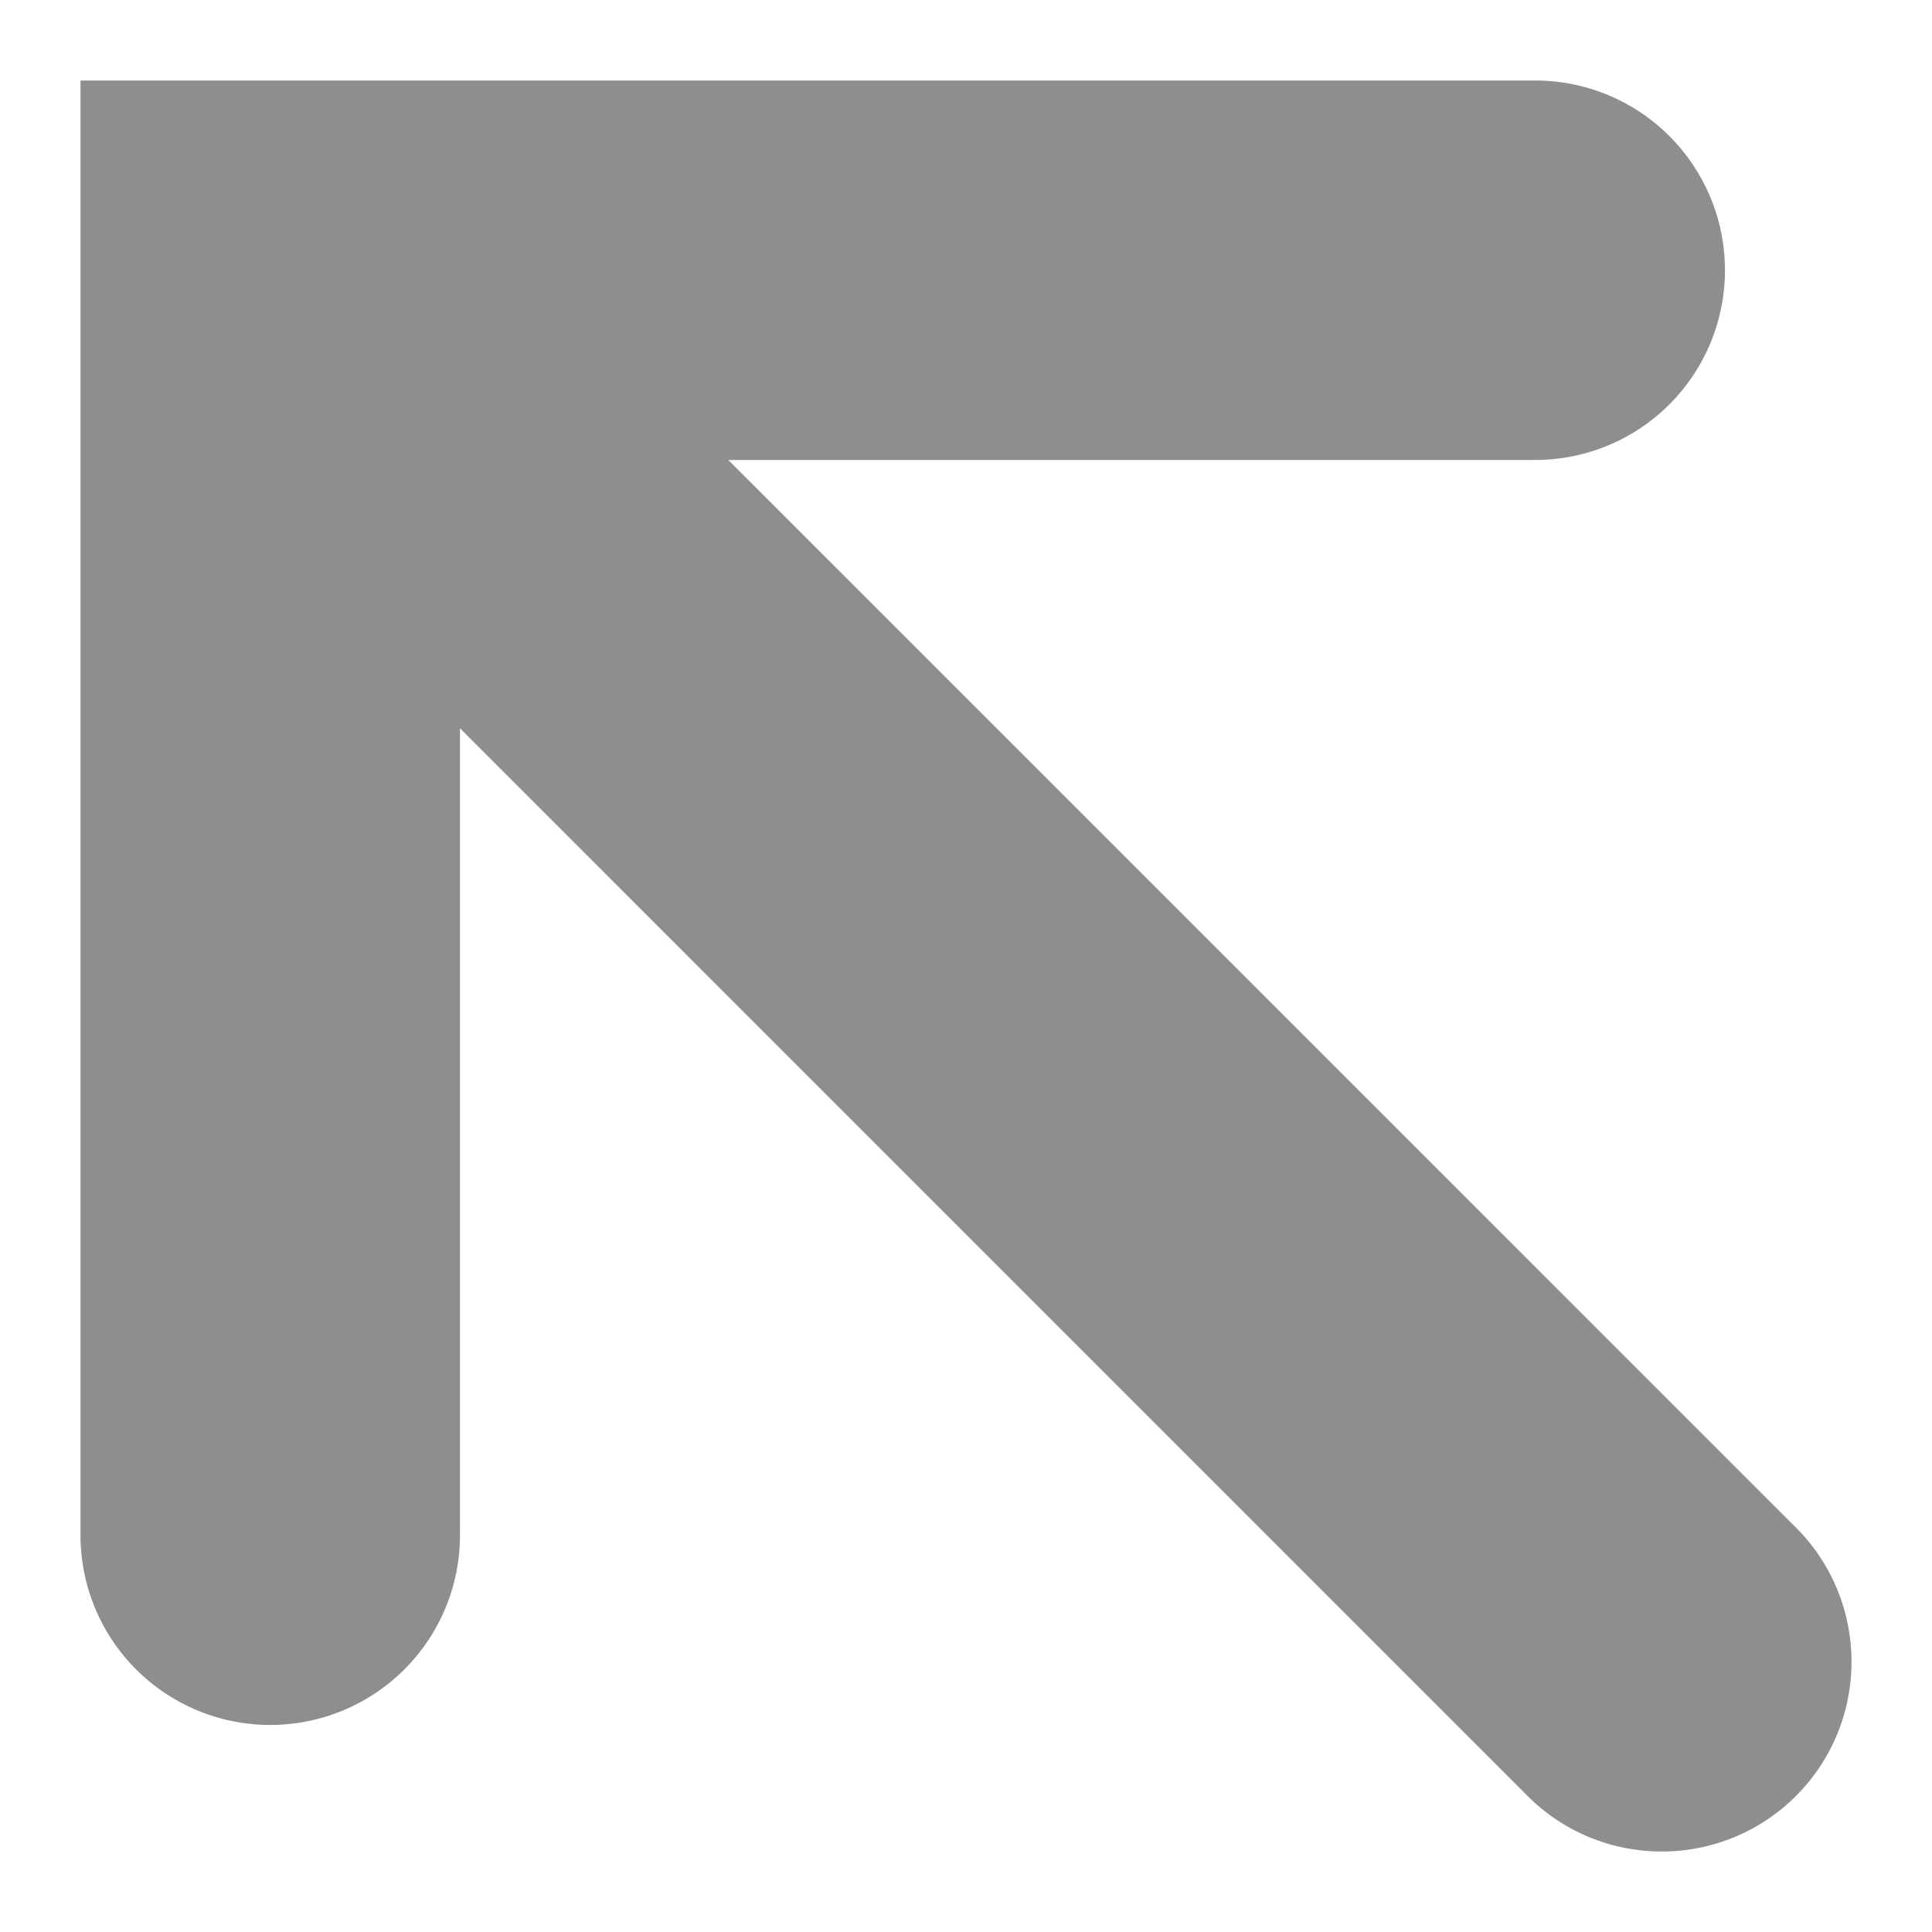 <svg width="24" height="24" xmlns="http://www.w3.org/2000/svg"><path d="M19.071 1a2.357 2.357 0 1 1 0 4.714H9.047L22.31 18.976c.92.92.92 2.413 0 3.334a2.35 2.35 0 0 1-1.667.69 2.35 2.35 0 0 1-1.667-.69L5.714 9.047v10.024a2.357 2.357 0 1 1-4.714 0V1h18.071z" fill="#8E8E8E"/></svg>